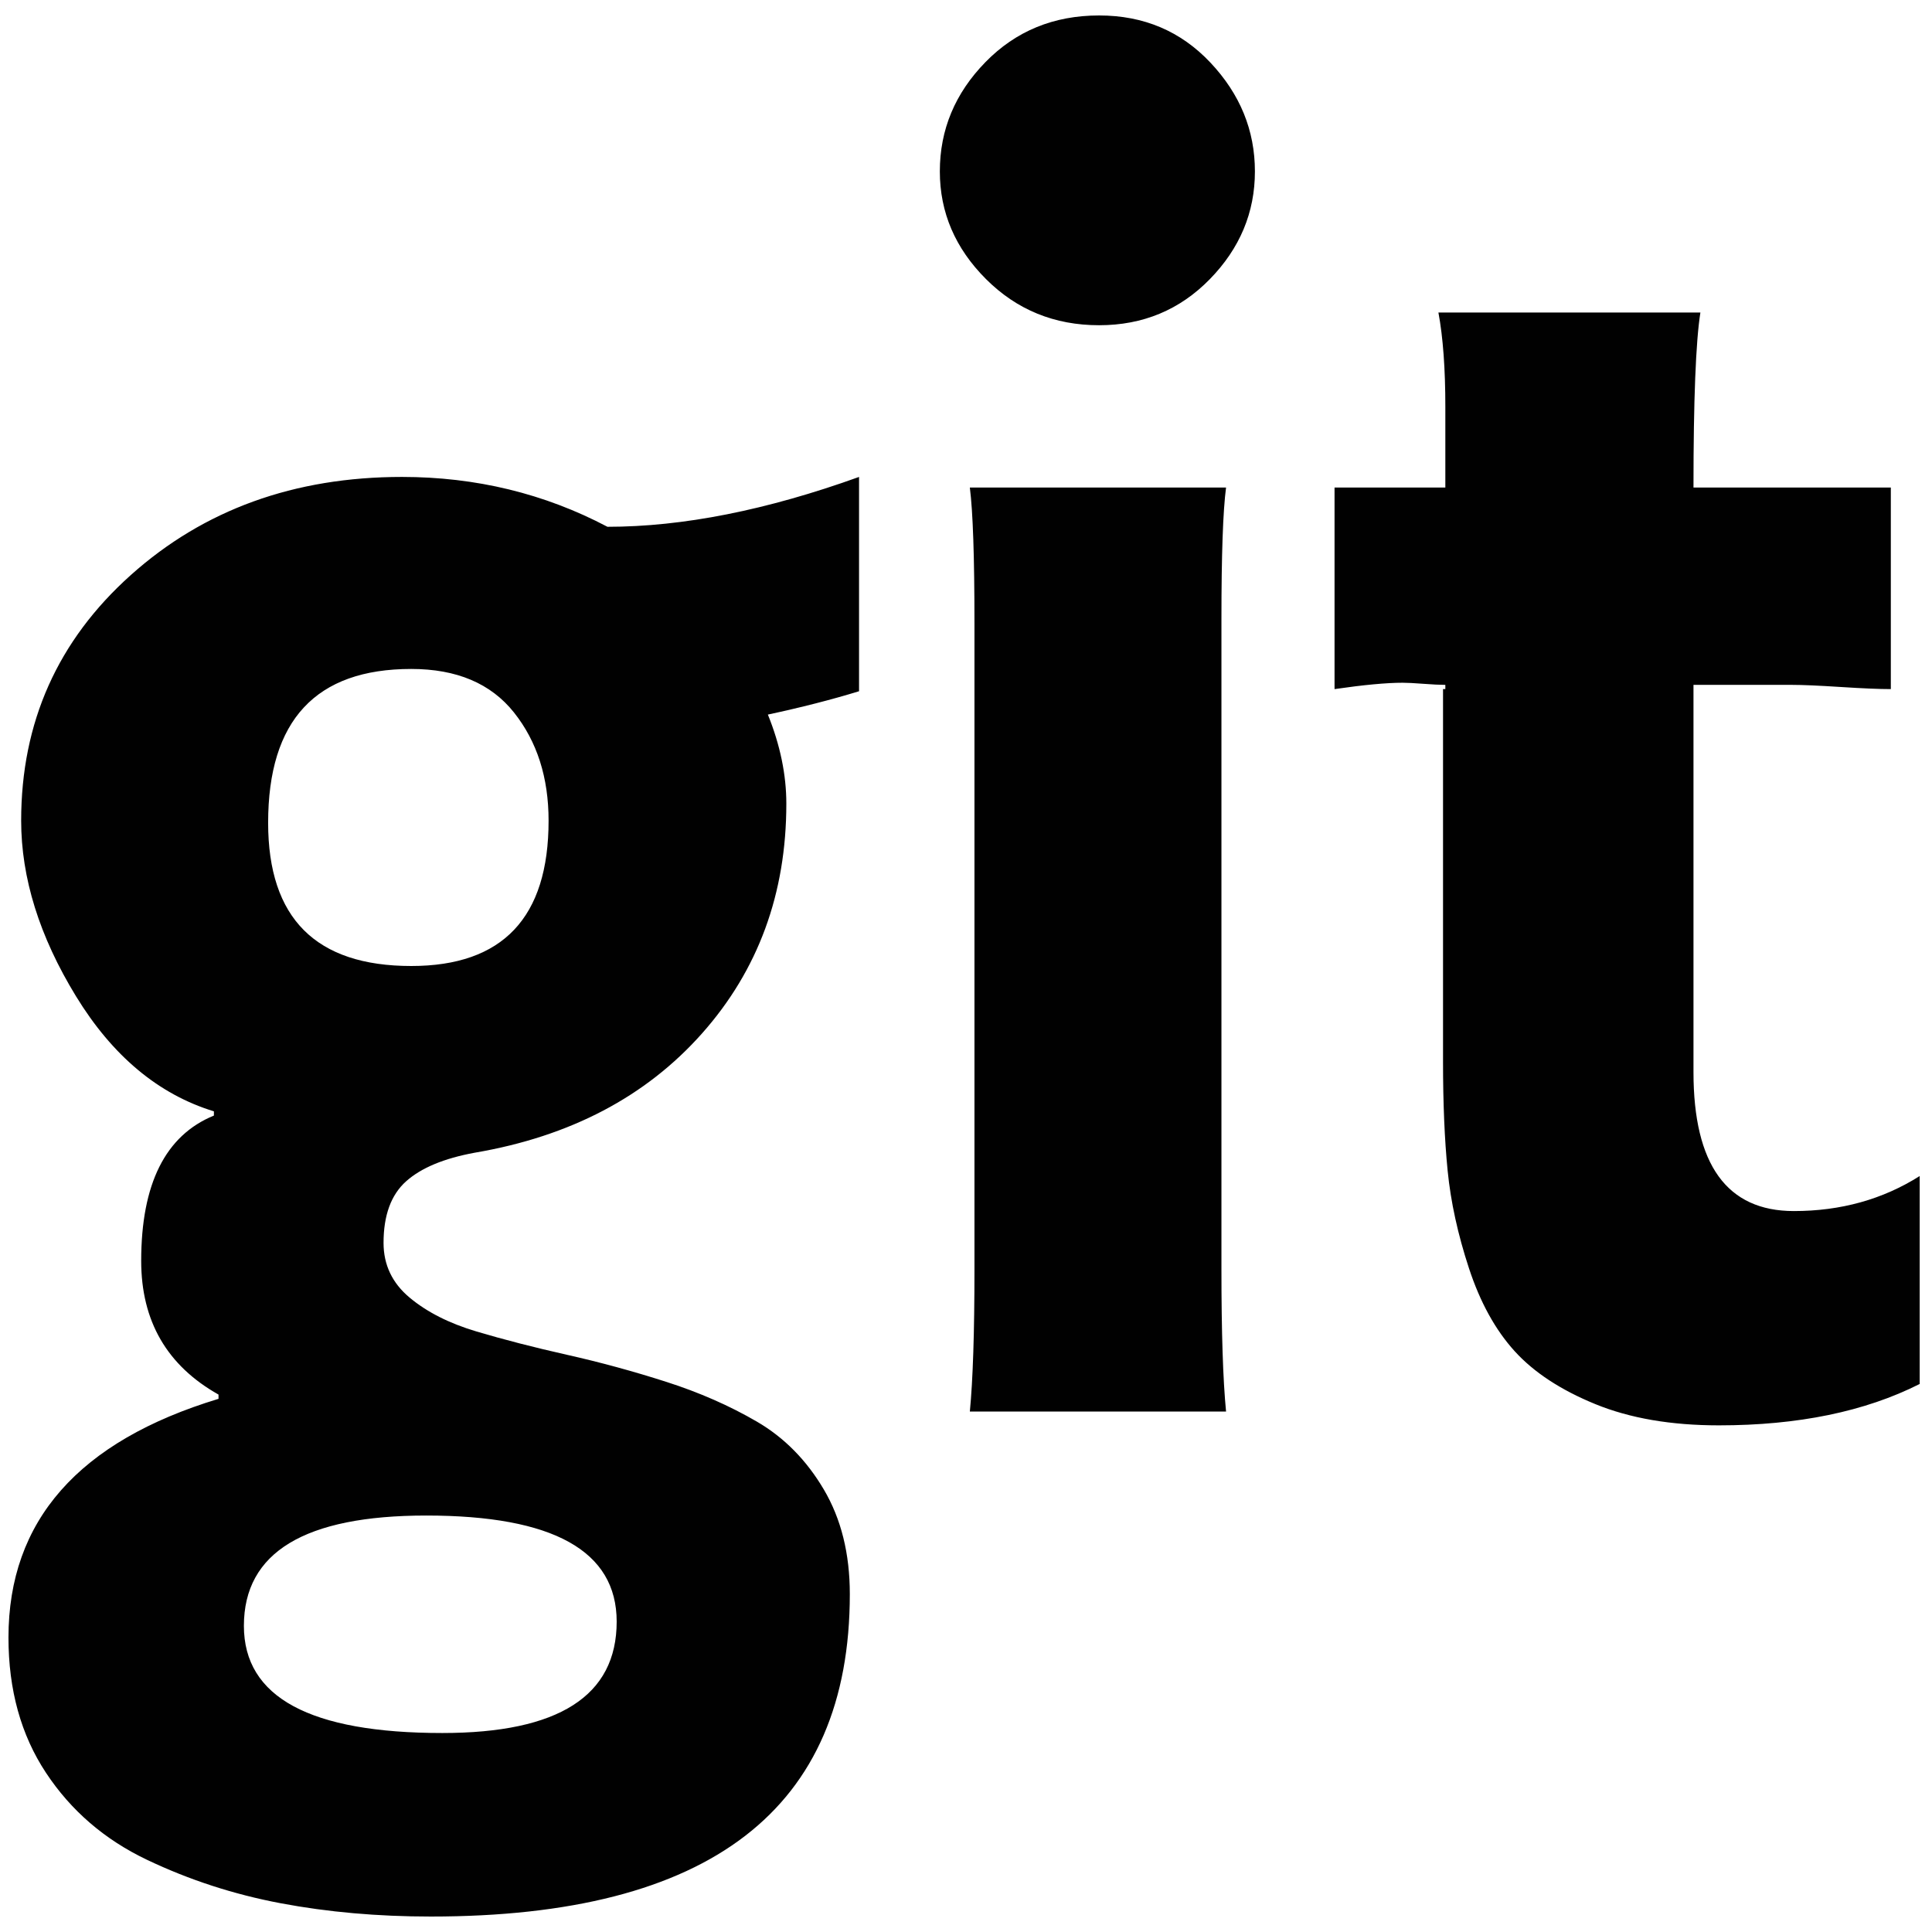 <?xml version="1.0" encoding="utf-8"?>
<!-- Generator: Adobe Illustrator 16.0.0, SVG Export Plug-In . SVG Version: 6.00 Build 0)  -->
<!DOCTYPE svg PUBLIC "-//W3C//DTD SVG 1.1//EN" "http://www.w3.org/Graphics/SVG/1.1/DTD/svg11.dtd">
<svg version="1.1" id="Layer_1" xmlns="http://www.w3.org/2000/svg" xmlns:xlink="http://www.w3.org/1999/xlink" x="0px" y="0px"
	 width="500px" height="500px" viewBox="0 0 500 500" enable-background="new 0 0 500 500" xml:space="preserve">
<path fill="#010101" d="M159.595,419.674c0-18.303-16.428-27.455-49.283-27.455c-31.461,0-47.192,9.519-47.192,28.554
	c0,18.485,17.124,27.729,51.374,27.729C144.562,448.502,159.595,438.893,159.595,419.674z M141.973,212.386
	c0-11.166-2.987-20.5-8.96-28.004c-5.974-7.504-14.835-11.257-26.583-11.257c-24.692,0-37.037,13.27-37.037,39.81
	c0,24.71,12.345,37.065,37.037,37.065C130.125,250,141.973,237.462,141.973,212.386z M222.32,123.431v55.46
	c-7.169,2.196-15.034,4.209-23.597,6.04c3.186,7.871,4.779,15.558,4.779,23.062c0,23.246-7.268,43.059-21.804,59.441
	c-14.536,16.381-34.149,26.678-58.841,30.887c-7.965,1.465-13.889,3.935-17.771,7.413c-3.883,3.479-5.825,8.786-5.825,15.924
	c0,5.674,2.24,10.387,6.721,14.14c4.48,3.752,10.255,6.681,17.324,8.786c7.069,2.105,14.884,4.118,23.447,6.04
	c8.562,1.922,17.125,4.256,25.687,7.001c8.563,2.745,16.378,6.178,23.447,10.296s12.843,9.975,17.324,17.571
	s6.721,16.61,6.721,27.044c0,55.644-36.142,83.464-108.423,83.464c-13.74,0-26.683-1.144-38.829-3.432
	c-12.147-2.287-23.696-6.04-34.648-11.257c-10.952-5.217-19.663-12.722-26.135-22.514c-6.472-9.793-9.707-21.462-9.707-35.006
	c0-30.2,18.121-50.792,54.361-61.774v-1.098c-13.342-7.504-20.012-19.035-20.012-34.594c0-19.951,6.272-32.488,18.817-37.614v-1.098
	c-14.337-4.394-26.234-14.323-35.693-29.789c-9.459-15.467-14.188-30.613-14.188-45.439c0-25.442,9.458-46.628,28.375-63.559
	c18.916-16.932,42.314-25.396,70.191-25.396c19.116,0,36.838,4.302,53.167,12.904C176.72,136.335,198.424,132.033,222.32,123.431z
	 M317.302,365.312h-66.308c0.796-8.236,1.195-20.5,1.195-36.79V161.319c0-17.206-0.398-28.919-1.195-35.143h66.308
	c-0.797,6.04-1.194,17.388-1.194,34.045v168.301C316.107,344.812,316.505,357.076,317.302,365.312z M496.812,304.361v53.812
	c-14.138,7.139-31.461,10.708-51.972,10.708c-12.345,0-22.998-1.83-31.959-5.491s-15.93-8.236-20.909-13.728
	c-4.978-5.491-8.91-12.63-11.798-21.415c-2.887-8.786-4.729-17.205-5.524-25.259c-0.798-8.054-1.195-17.481-1.195-28.279v-96.369
	h0.598v-1.098c-1.395,0-3.285-0.091-5.676-0.274c-2.39-0.183-4.182-0.274-5.376-0.274c-4.182,0-10.057,0.549-17.622,1.647v-52.165
	h28.674V105.31c0-9.884-0.598-18.029-1.793-24.435h67.802c-1.194,7.504-1.791,22.605-1.791,45.301h51.074v52.165
	c-2.986,0-7.317-0.184-12.992-0.549c-5.675-0.366-9.907-0.549-12.694-0.549h-25.388v100.212c0,23.979,8.661,35.967,25.985,35.967
	C476.402,313.422,487.255,310.401,496.812,304.361z M324.77,44.359c0,10.616-3.884,19.905-11.649,27.867
	s-17.323,11.943-28.674,11.943c-11.55,0-21.306-3.981-29.271-11.943c-7.965-7.962-11.947-17.251-11.947-27.867
	c0-10.799,3.933-20.226,11.798-28.279C262.891,8.027,272.698,4,284.446,4c11.55,0,21.156,4.072,28.823,12.218
	C320.937,24.363,324.77,33.743,324.77,44.359z"/>
</svg>
